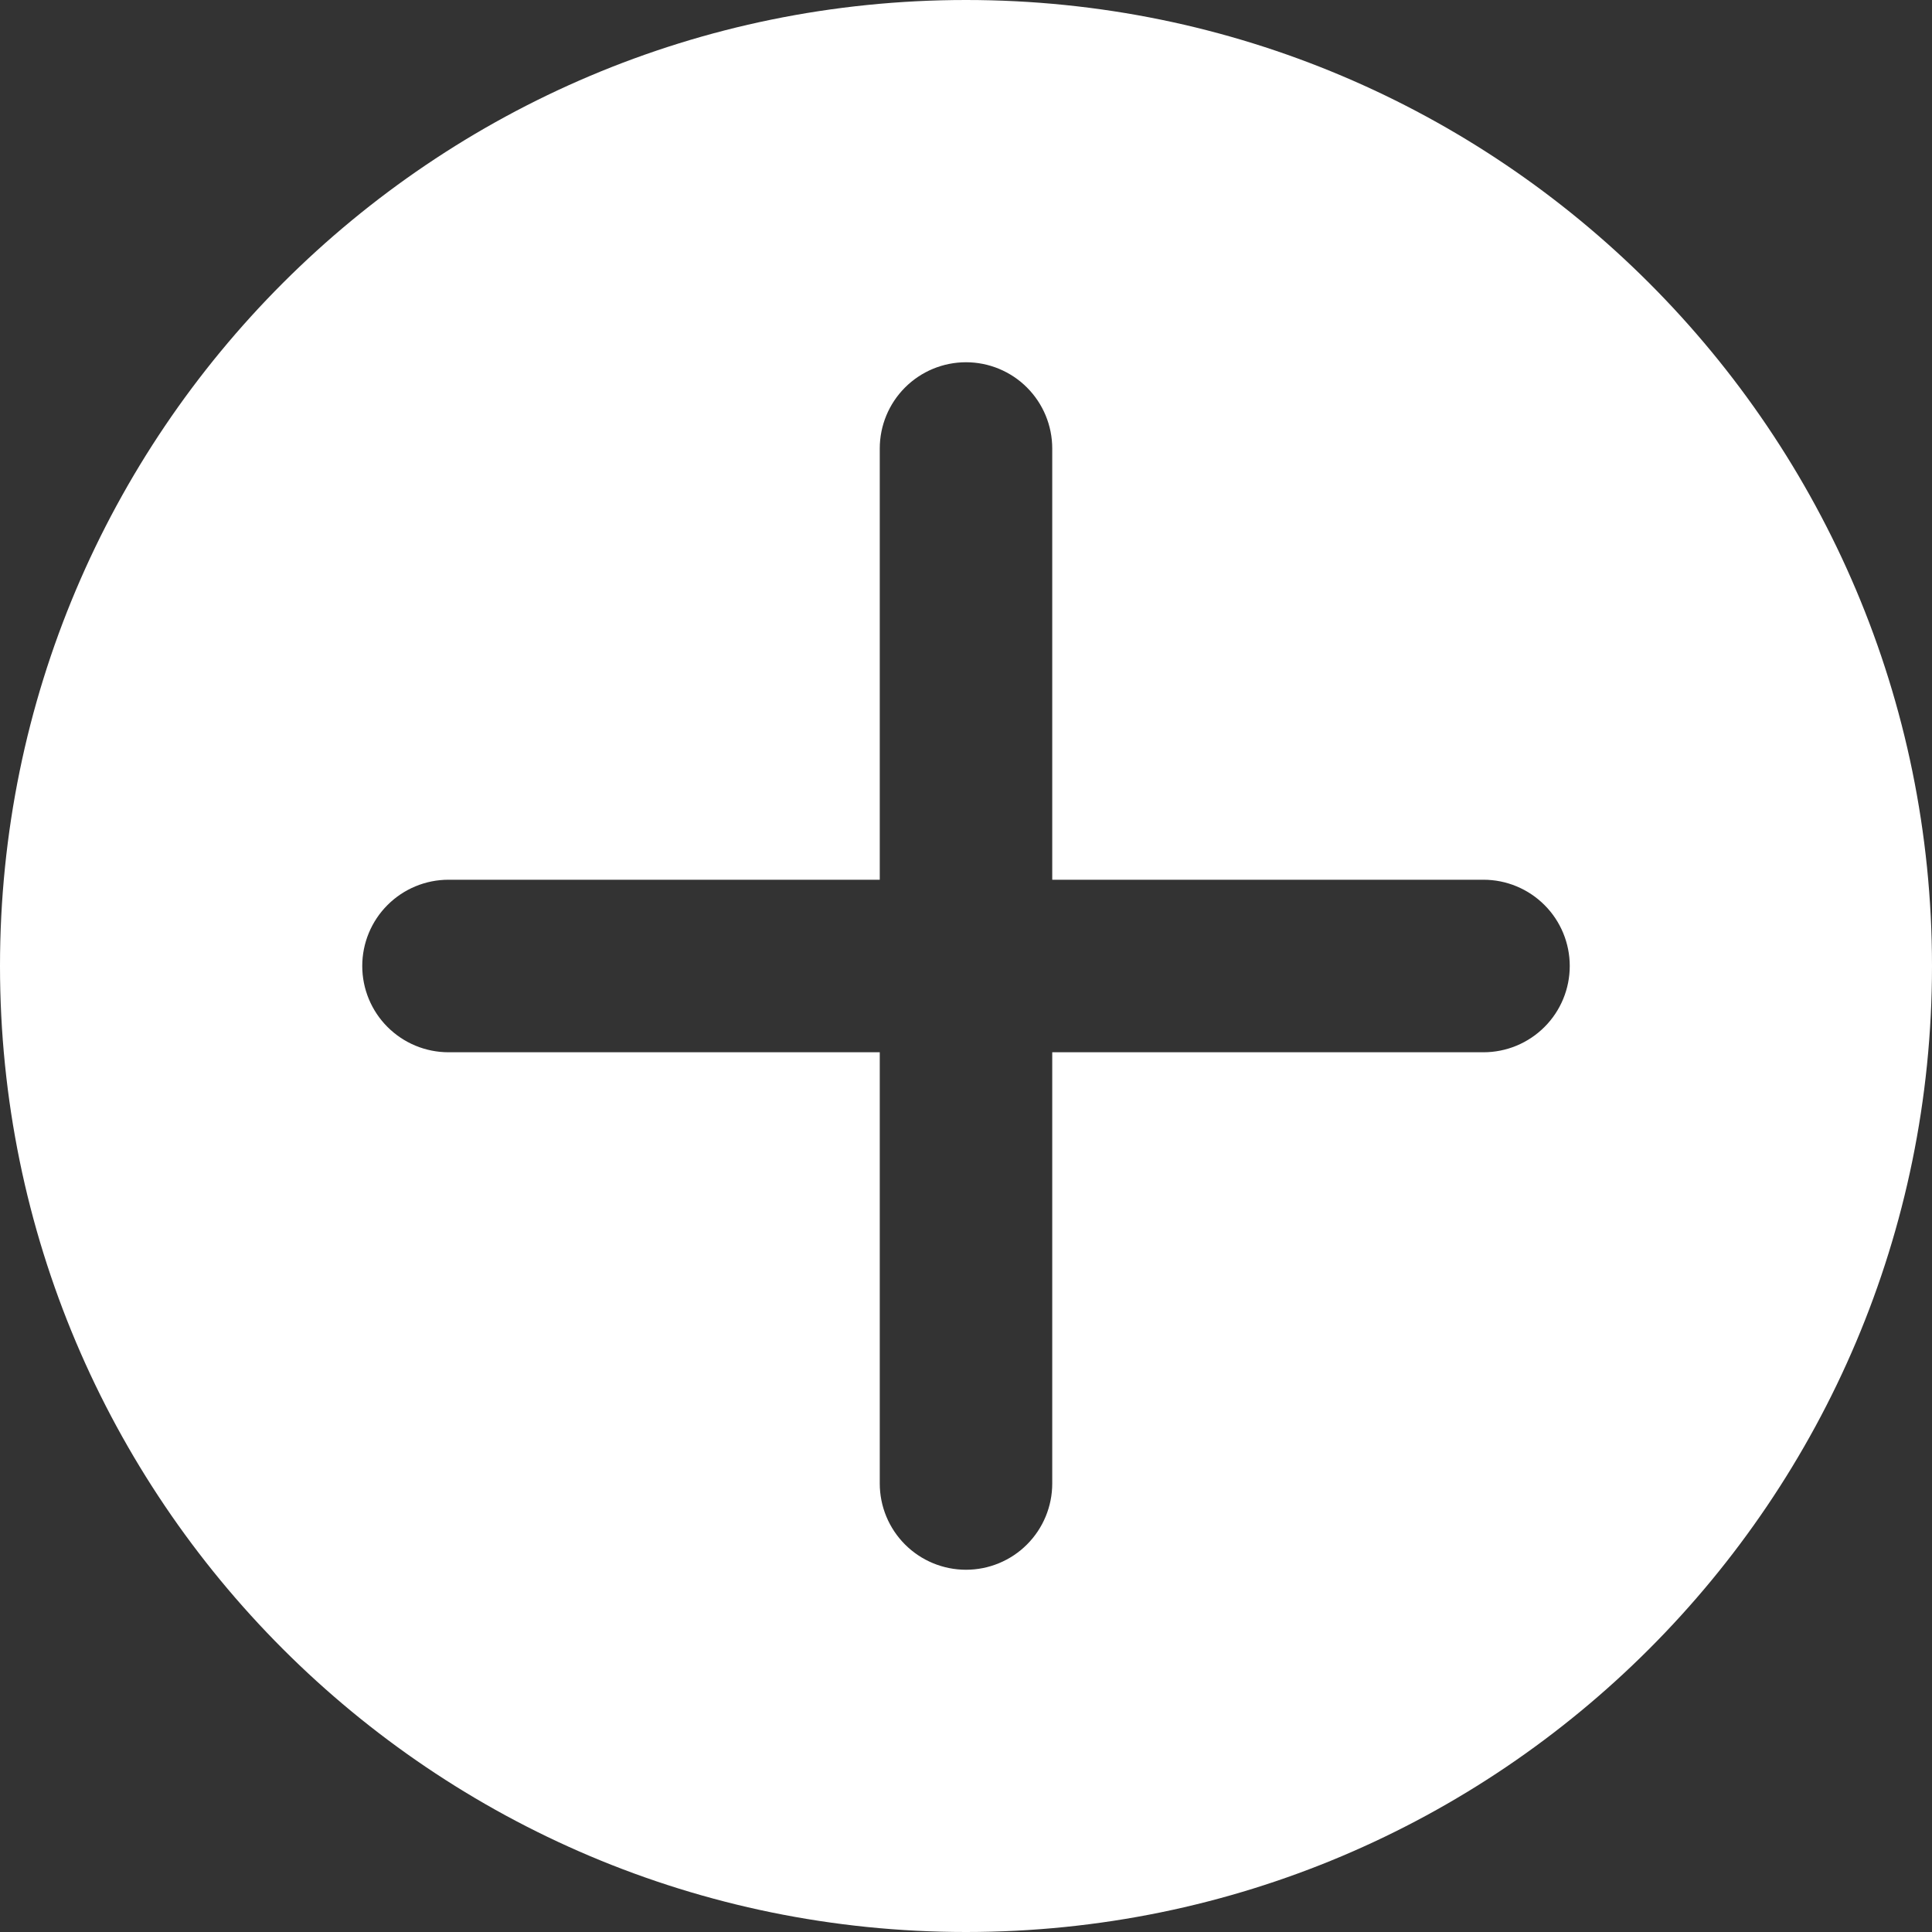 <svg width="80" height="80" viewBox="0 0 80 80" fill="none" xmlns="http://www.w3.org/2000/svg">
<rect x="0" y="0" width="80" height="80" fill="#333333" stroke="none"/>
<path fill-rule="evenodd" clip-rule="evenodd" d="M40 80C62.091 80 80 62.091 80 40C80 17.909 62.091 0 40 0C17.909 0 0 17.909 0 40C0 62.091 17.909 80 40 80ZM43.571 18.572V36.428H61.429C62.376 36.428 63.284 36.805 63.954 37.475C64.624 38.144 65 39.053 65 40C65 40.947 64.624 41.856 63.954 42.525C63.284 43.195 62.376 43.572 61.429 43.572H43.571V61.428C43.571 62.376 43.195 63.284 42.525 63.954C41.856 64.624 40.947 65 40 65C39.053 65 38.144 64.624 37.475 63.954C36.805 63.284 36.429 62.376 36.429 61.428V43.572H18.571C17.624 43.572 16.716 43.195 16.046 42.525C15.376 41.856 15 40.947 15 40C15 39.053 15.376 38.144 16.046 37.475C16.716 36.805 17.624 36.428 18.571 36.428H36.429V18.572C36.429 17.624 36.805 16.716 37.475 16.046C38.144 15.376 39.053 15 40 15C40.947 15 41.856 15.376 42.525 16.046C43.195 16.716 43.571 17.624 43.571 18.572Z" fill="white"/>
</svg>
